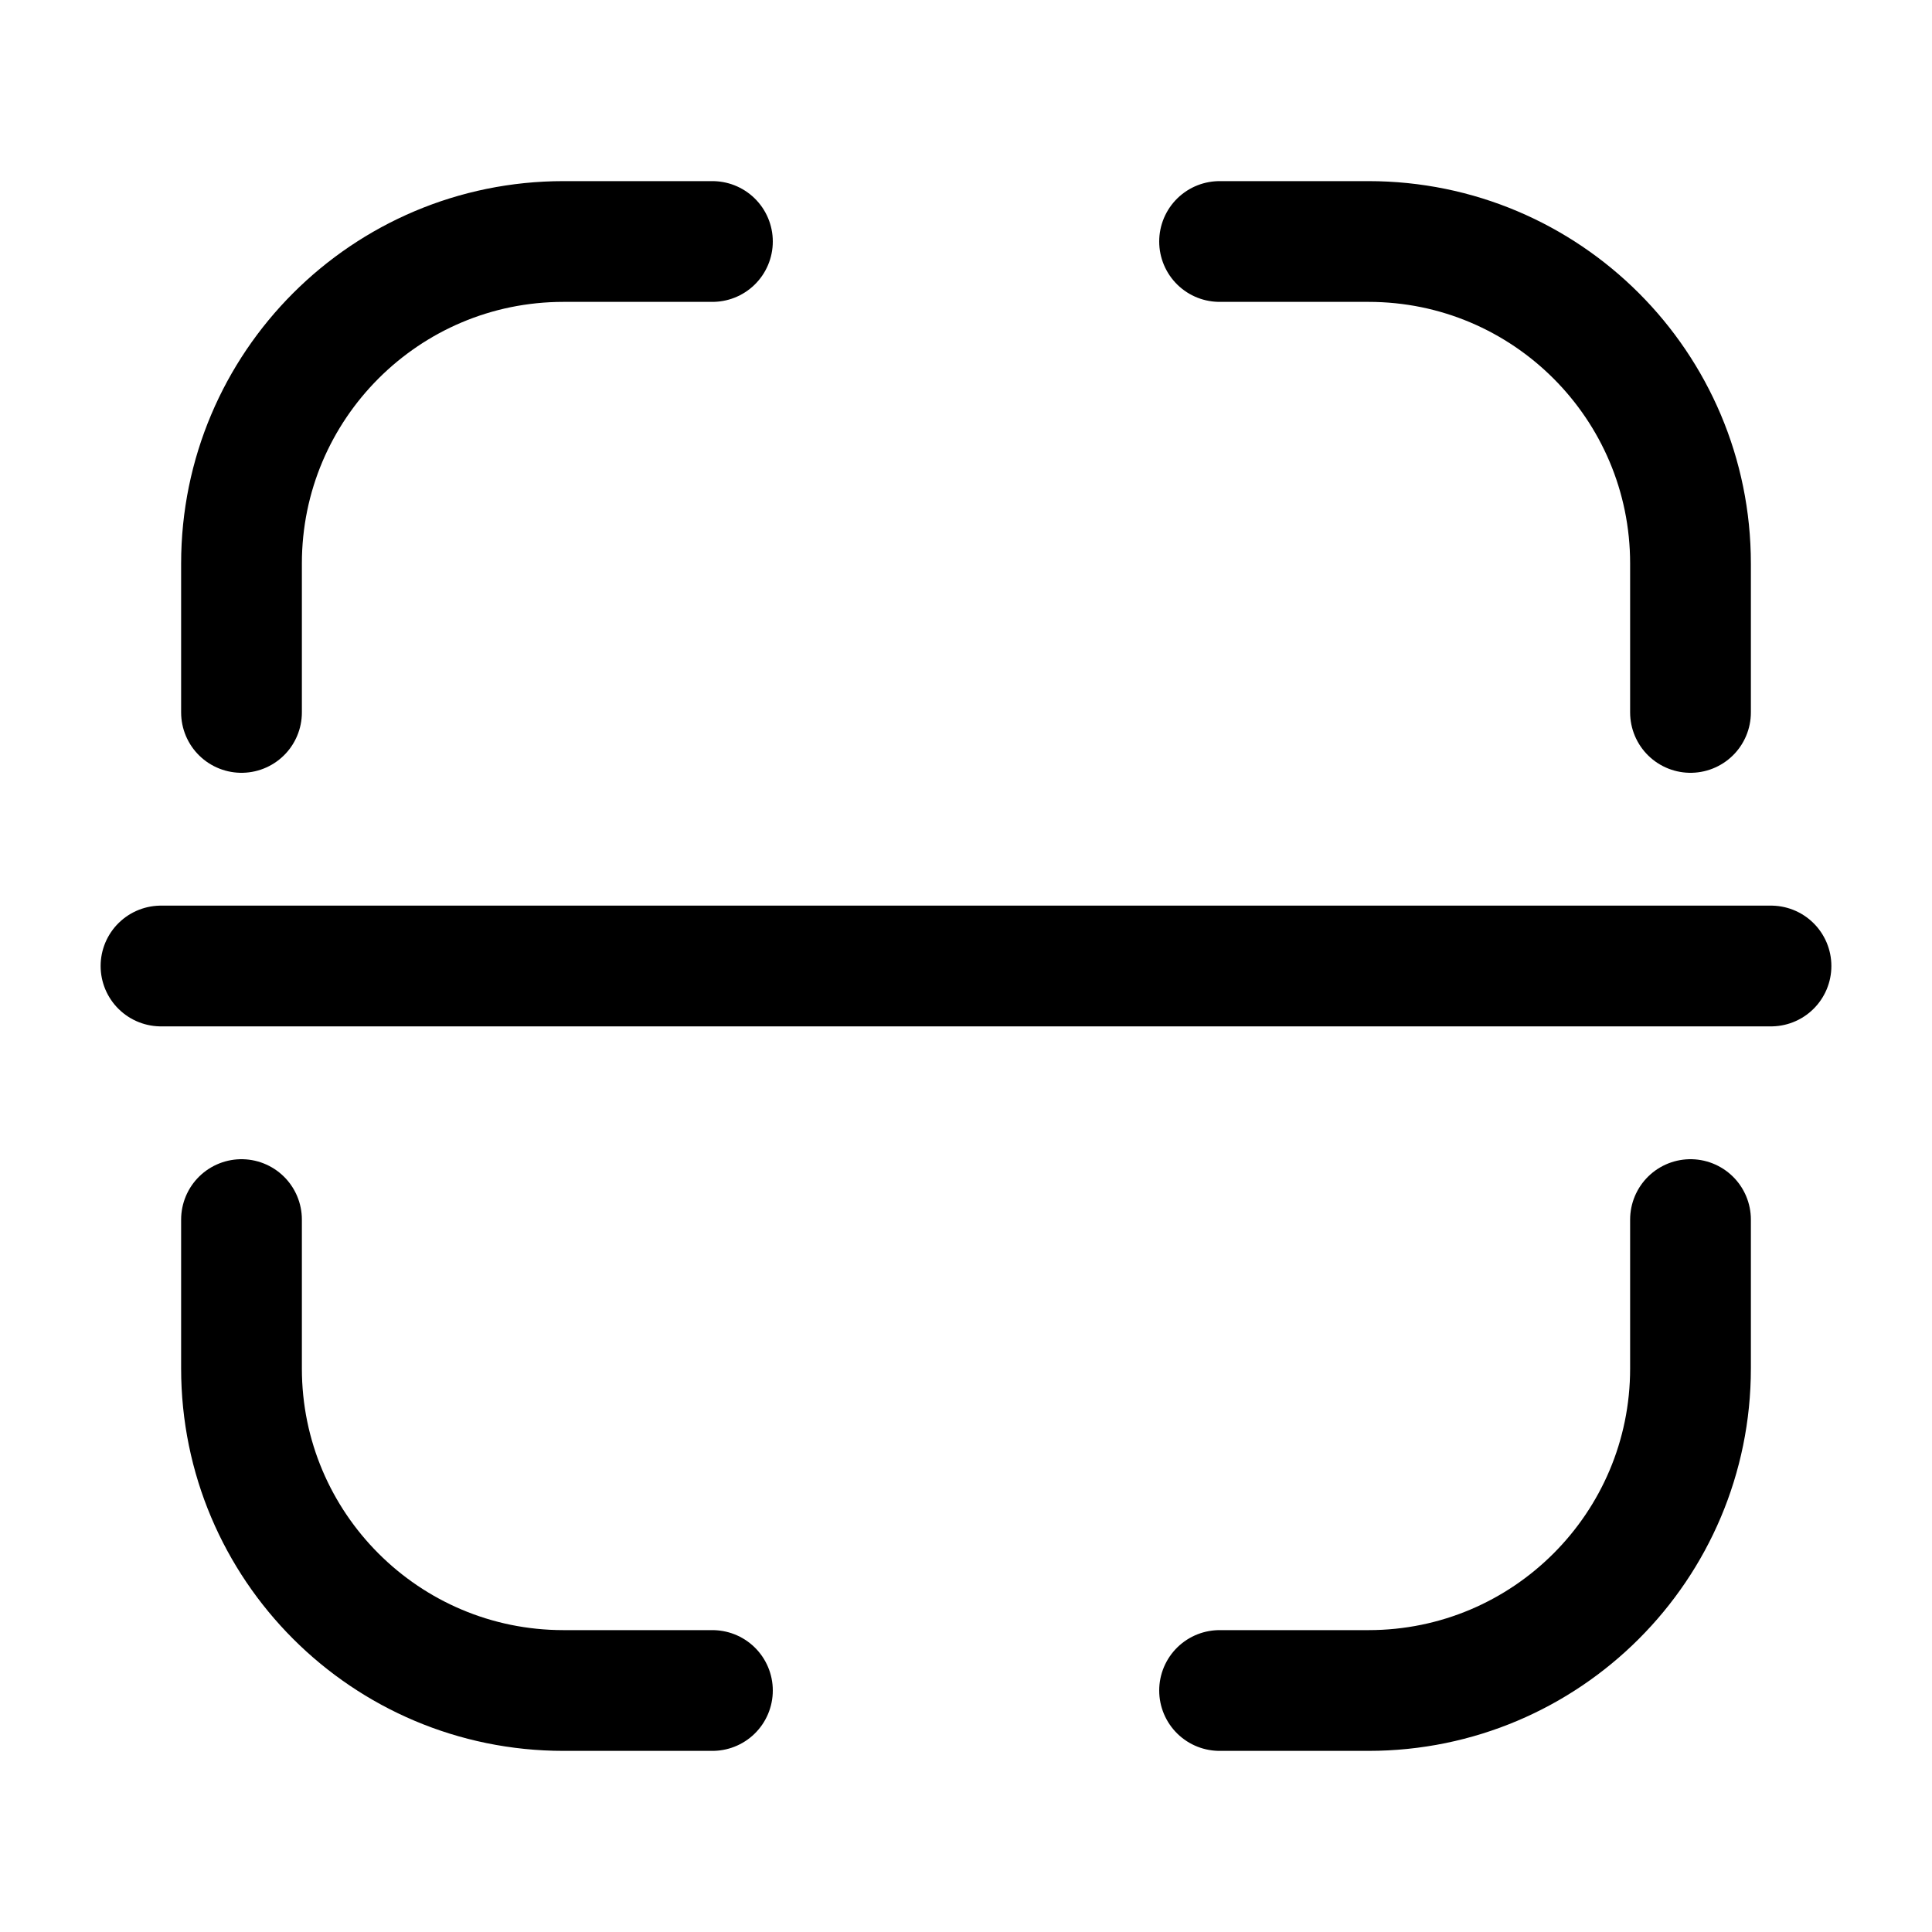 <svg width="24" height="24" viewBox="0 0 24 24" fill="none" xmlns="http://www.w3.org/2000/svg">
    <path d="M21 8.85V7C21 4.791 19.209 3 17 3H15.15M21 15.15V17C21 19.209 19.209 21 17 21H15.15M8.85 21H7C4.791 21 3 19.209 3 17V15.15M3 8.85V7C3 4.791 4.791 3 7 3H8.85"
          stroke="black" stroke-width="1.5" stroke-linecap="round"/>
    <path d="M22 12L2 12" stroke="black" stroke-width="1.5" stroke-linecap="round" stroke-linejoin="round"/>
</svg>
